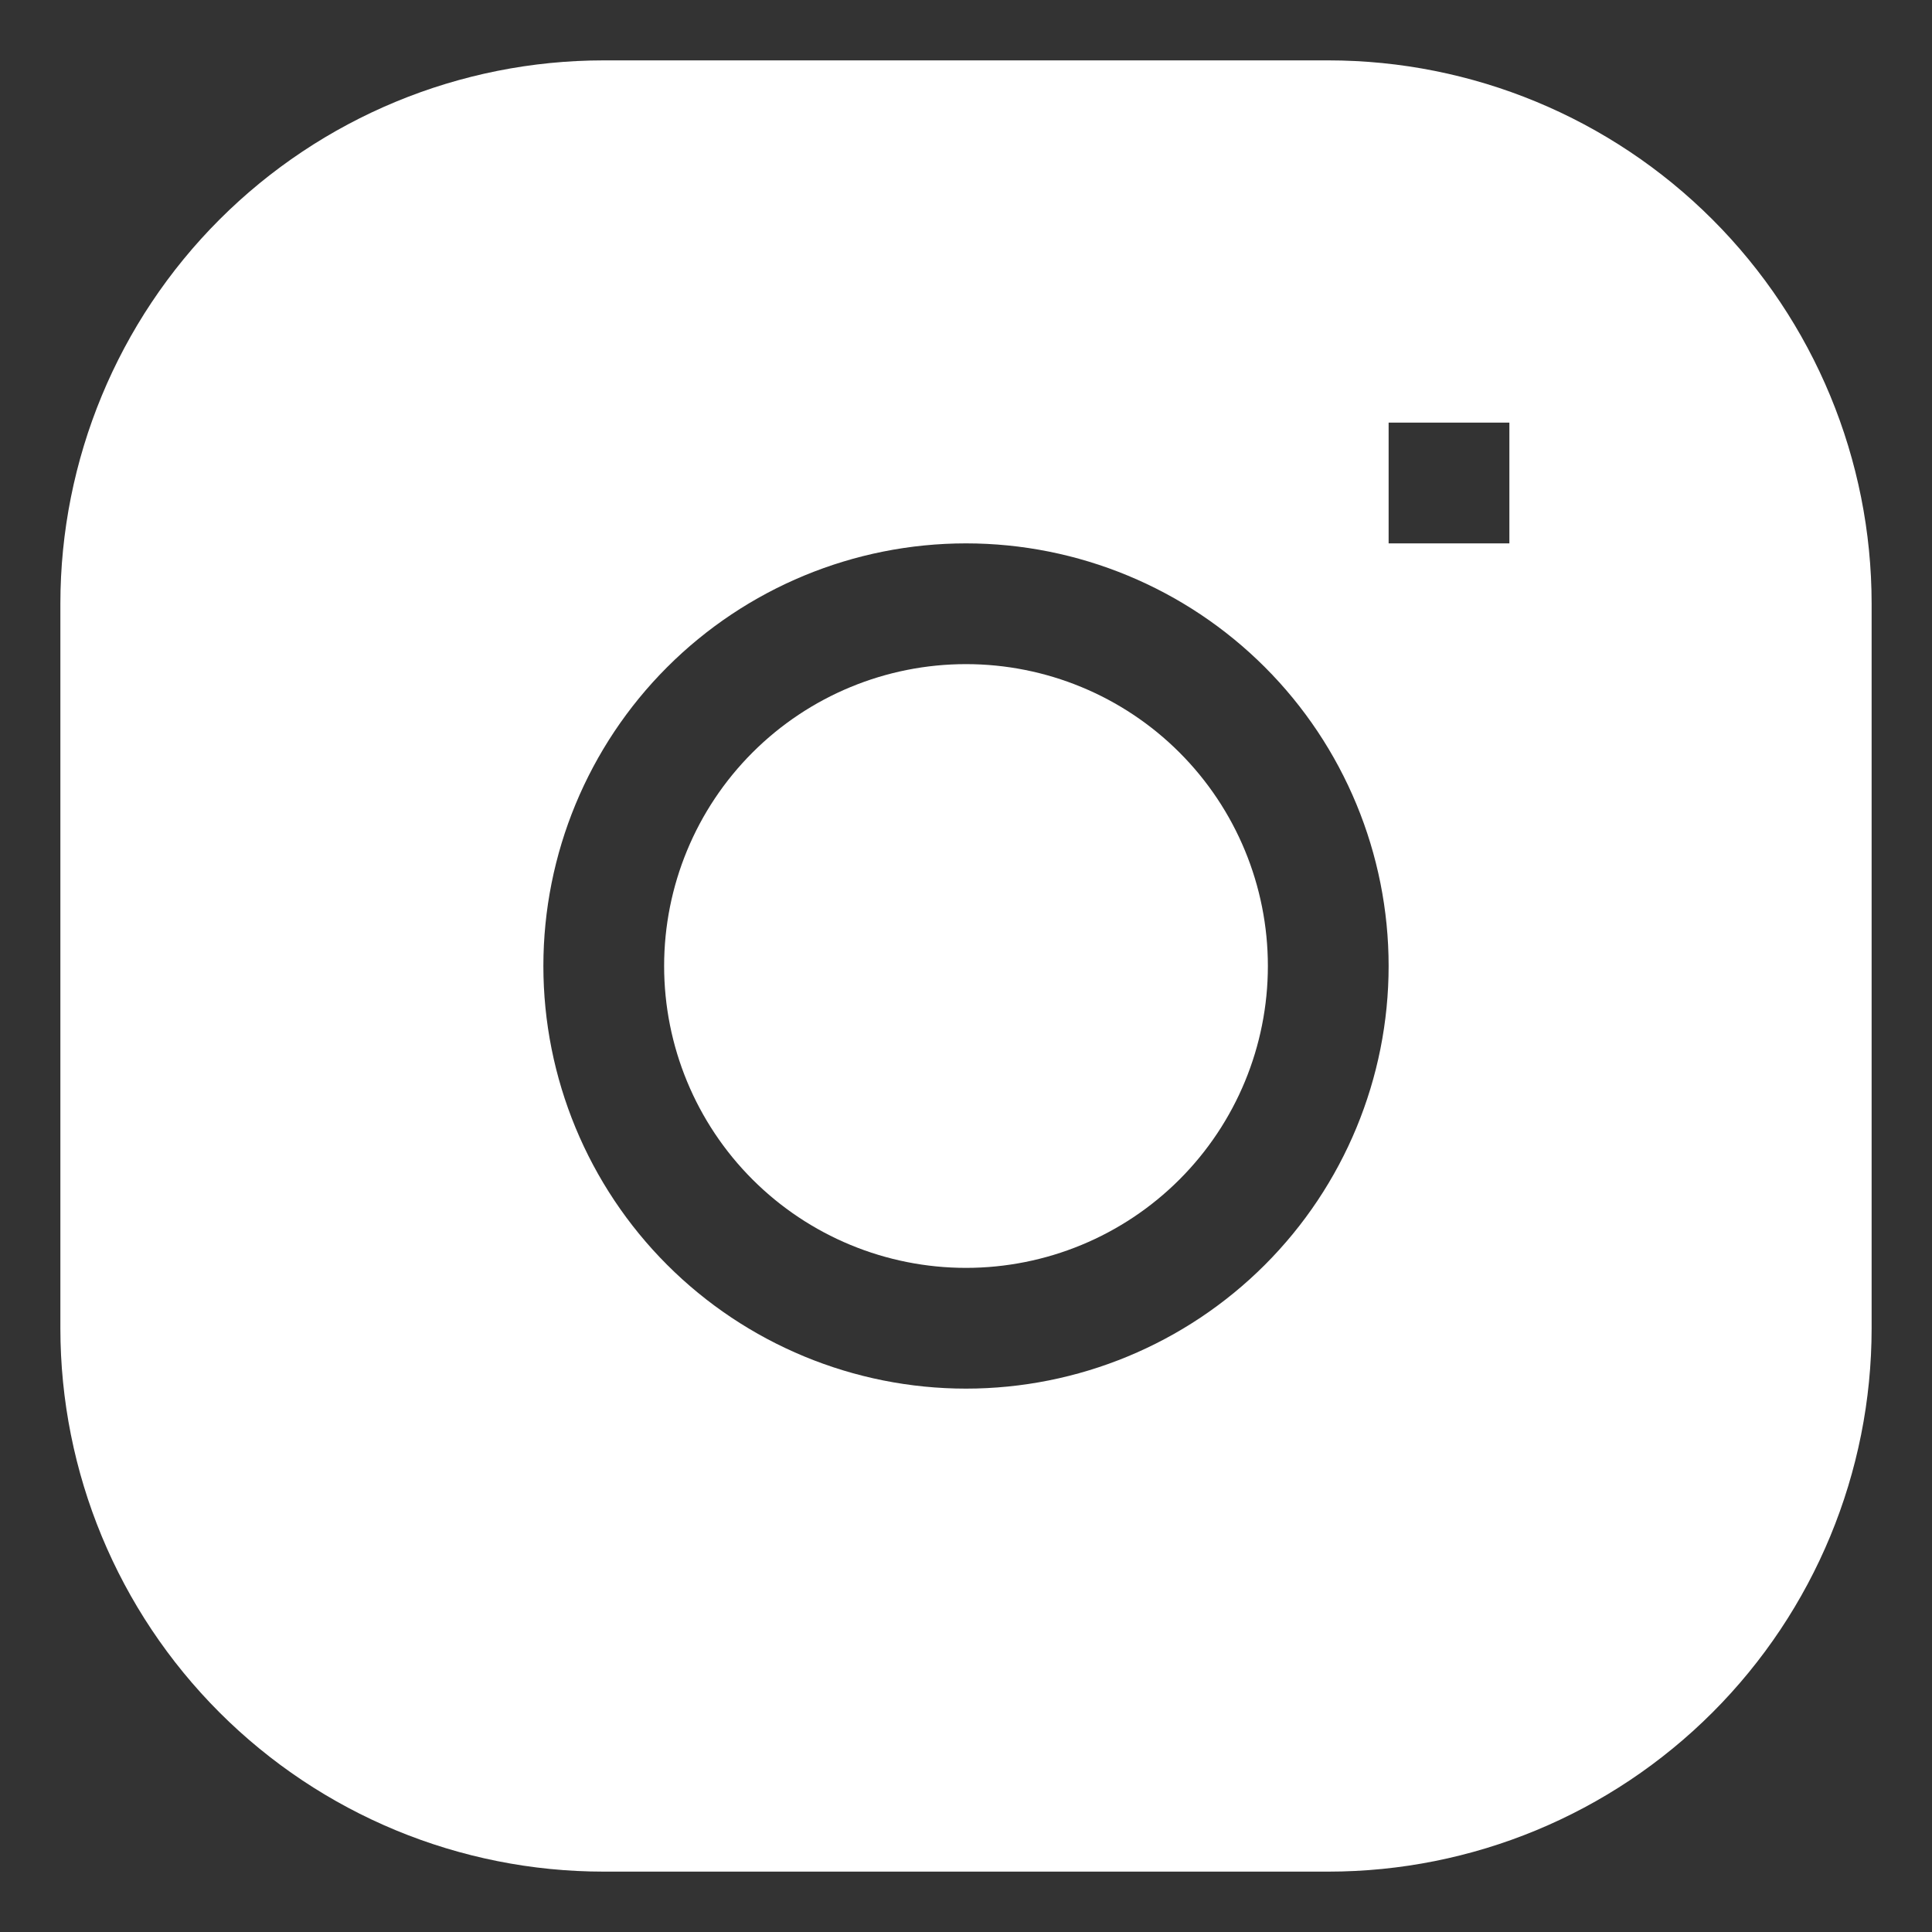 <svg width="16" height="16" viewBox="0 0 16 16" fill="none" xmlns="http://www.w3.org/2000/svg">
<rect x="0" y="0" width="16" height="16" fill="#333333" stroke="none"/>
<g clip-path="url(#clip0_140_11484)">
<path d="M8 5.5C7.337 5.5 6.701 5.763 6.232 6.232C5.763 6.701 5.5 7.337 5.5 8C5.5 8.663 5.763 9.299 6.232 9.768C6.701 10.237 7.337 10.5 8 10.5C8.663 10.5 9.299 10.237 9.768 9.768C10.237 9.299 10.5 8.663 10.5 8C10.5 7.337 10.237 6.701 9.768 6.232C9.299 5.763 8.663 5.5 8 5.5Z" fill="white"/>
<path fill-rule="evenodd" clip-rule="evenodd" d="M5 0.5C3.807 0.5 2.662 0.974 1.818 1.818C0.974 2.662 0.5 3.807 0.5 5L0.5 11C0.5 12.194 0.974 13.338 1.818 14.182C2.662 15.026 3.807 15.5 5 15.5H11C12.194 15.5 13.338 15.026 14.182 14.182C15.026 13.338 15.5 12.194 15.5 11V5C15.5 3.807 15.026 2.662 14.182 1.818C13.338 0.974 12.194 0.5 11 0.5L5 0.5ZM4.5 8C4.5 7.072 4.869 6.181 5.525 5.525C6.181 4.869 7.072 4.5 8 4.5C8.928 4.5 9.819 4.869 10.475 5.525C11.131 6.181 11.5 7.072 11.5 8C11.5 8.928 11.131 9.819 10.475 10.475C9.819 11.131 8.928 11.5 8 11.5C7.072 11.5 6.181 11.131 5.525 10.475C4.869 9.819 4.5 8.928 4.5 8ZM11.5 4.5H12.5V3.5H11.5V4.5Z" fill="white"/>
</g>
<defs>
<clipPath id="clip0_140_11484">
<rect width="15" height="15" fill="white" transform="translate(0.5 0.5)"/>
</clipPath>
</defs>
</svg>
